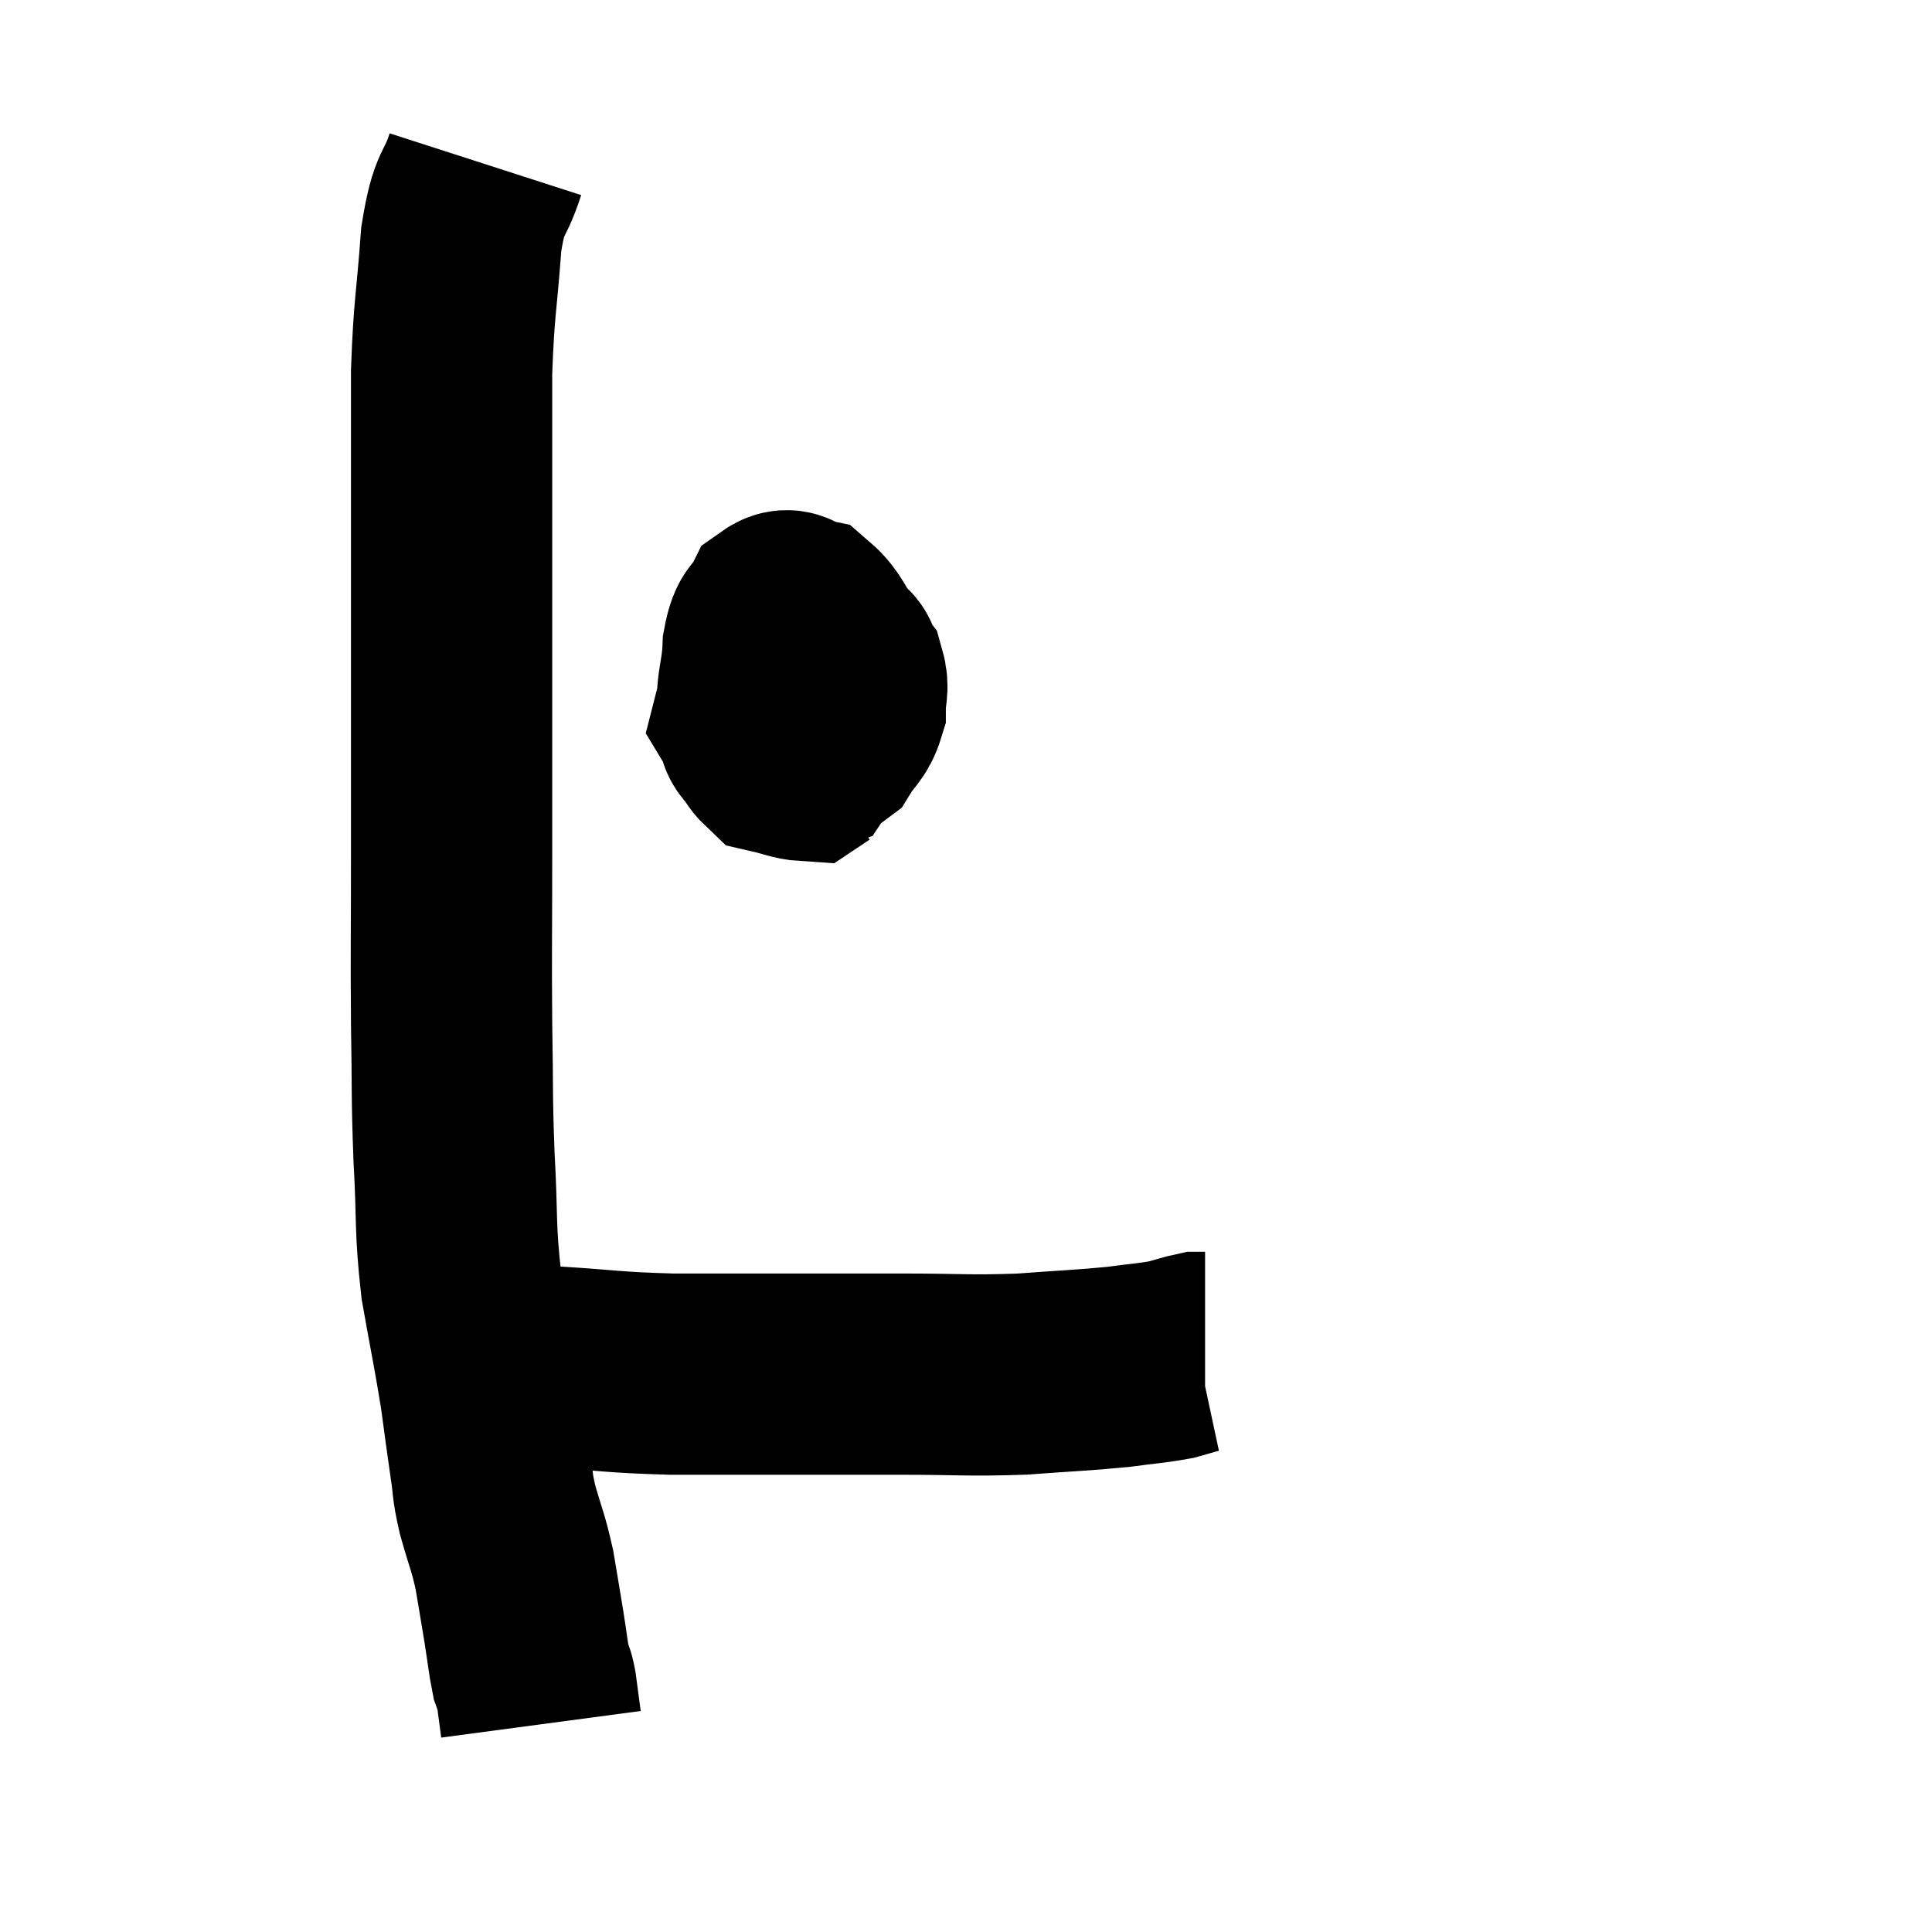 <svg width="48" height="48" viewBox="0 0 48 48" xmlns="http://www.w3.org/2000/svg"><path d="M 12.06 4.08 C 11.76 5.01, 11.67 4.65, 11.46 5.94 C 11.34 7.59, 11.28 7.59, 11.22 9.24 C 11.22 10.89, 11.22 10.485, 11.22 12.54 C 11.22 15, 11.22 15.27, 11.22 17.46 C 11.22 19.38, 11.22 19.305, 11.22 21.3 C 11.22 23.37, 11.205 23.58, 11.22 25.44 C 11.25 27.09, 11.22 27.12, 11.28 28.74 C 11.37 30.33, 11.295 30.45, 11.46 31.92 C 11.7 33.27, 11.76 33.51, 11.94 34.62 C 12.06 35.49, 12.075 35.64, 12.18 36.36 C 12.27 36.93, 12.21 36.84, 12.36 37.5 C 12.57 38.25, 12.615 38.265, 12.78 39 C 12.9 39.72, 12.915 39.795, 13.02 40.44 C 13.11 41.01, 13.125 41.205, 13.2 41.58 C 13.26 41.76, 13.26 41.625, 13.32 41.94 C 13.38 42.39, 13.41 42.615, 13.44 42.84 C 13.44 42.84, 13.44 42.84, 13.44 42.84 L 13.44 42.84" fill="none" stroke="black" stroke-width="5"></path><path d="M 11.34 34.02 C 11.58 33.99, 11.55 33.975, 11.82 33.96 C 12.12 33.96, 11.94 33.96, 12.42 33.96 C 13.08 33.96, 12.675 33.915, 13.74 33.96 C 15.21 34.05, 15.15 34.095, 16.68 34.14 C 18.27 34.14, 18.435 34.14, 19.86 34.14 C 21.12 34.14, 21 34.14, 22.38 34.14 C 23.88 34.14, 24.03 34.185, 25.38 34.14 C 26.58 34.05, 26.85 34.05, 27.78 33.96 C 28.44 33.87, 28.605 33.87, 29.1 33.78 C 29.43 33.69, 29.55 33.645, 29.76 33.6 C 29.85 33.6, 29.895 33.6, 29.94 33.6 L 29.94 33.6" fill="none" stroke="black" stroke-width="5"></path><path d="M 20.94 15.36 C 20.31 15.69, 20.235 15.405, 19.68 16.02 C 19.2 16.92, 18.87 17.22, 18.72 17.82 C 18.9 18.12, 18.75 18.195, 19.08 18.42 C 19.56 18.57, 19.65 18.87, 20.04 18.72 C 20.34 18.27, 20.475 18.405, 20.64 17.82 C 20.67 17.1, 20.865 16.995, 20.7 16.38 C 20.34 15.87, 20.31 15.645, 19.98 15.36 C 19.68 15.3, 19.635 15.06, 19.38 15.24 C 19.17 15.66, 19.08 15.435, 18.96 16.08 C 18.93 16.95, 18.705 17.205, 18.9 17.82 C 19.32 18.18, 19.335 18.405, 19.74 18.54 C 20.13 18.45, 20.205 18.6, 20.52 18.36 C 20.76 17.97, 20.88 17.97, 21 17.58 C 21 17.19, 21.09 17.115, 21 16.8 C 20.82 16.56, 20.955 16.44, 20.64 16.32 C 20.19 16.32, 20.13 16.245, 19.74 16.32 C 19.41 16.47, 19.29 16.245, 19.08 16.62 C 18.99 17.22, 18.855 17.295, 18.9 17.82 C 19.08 18.27, 18.975 18.45, 19.26 18.72 C 19.65 18.81, 19.8 18.885, 20.04 18.9 L 20.22 18.78" fill="none" stroke="black" stroke-width="5"></path></svg>